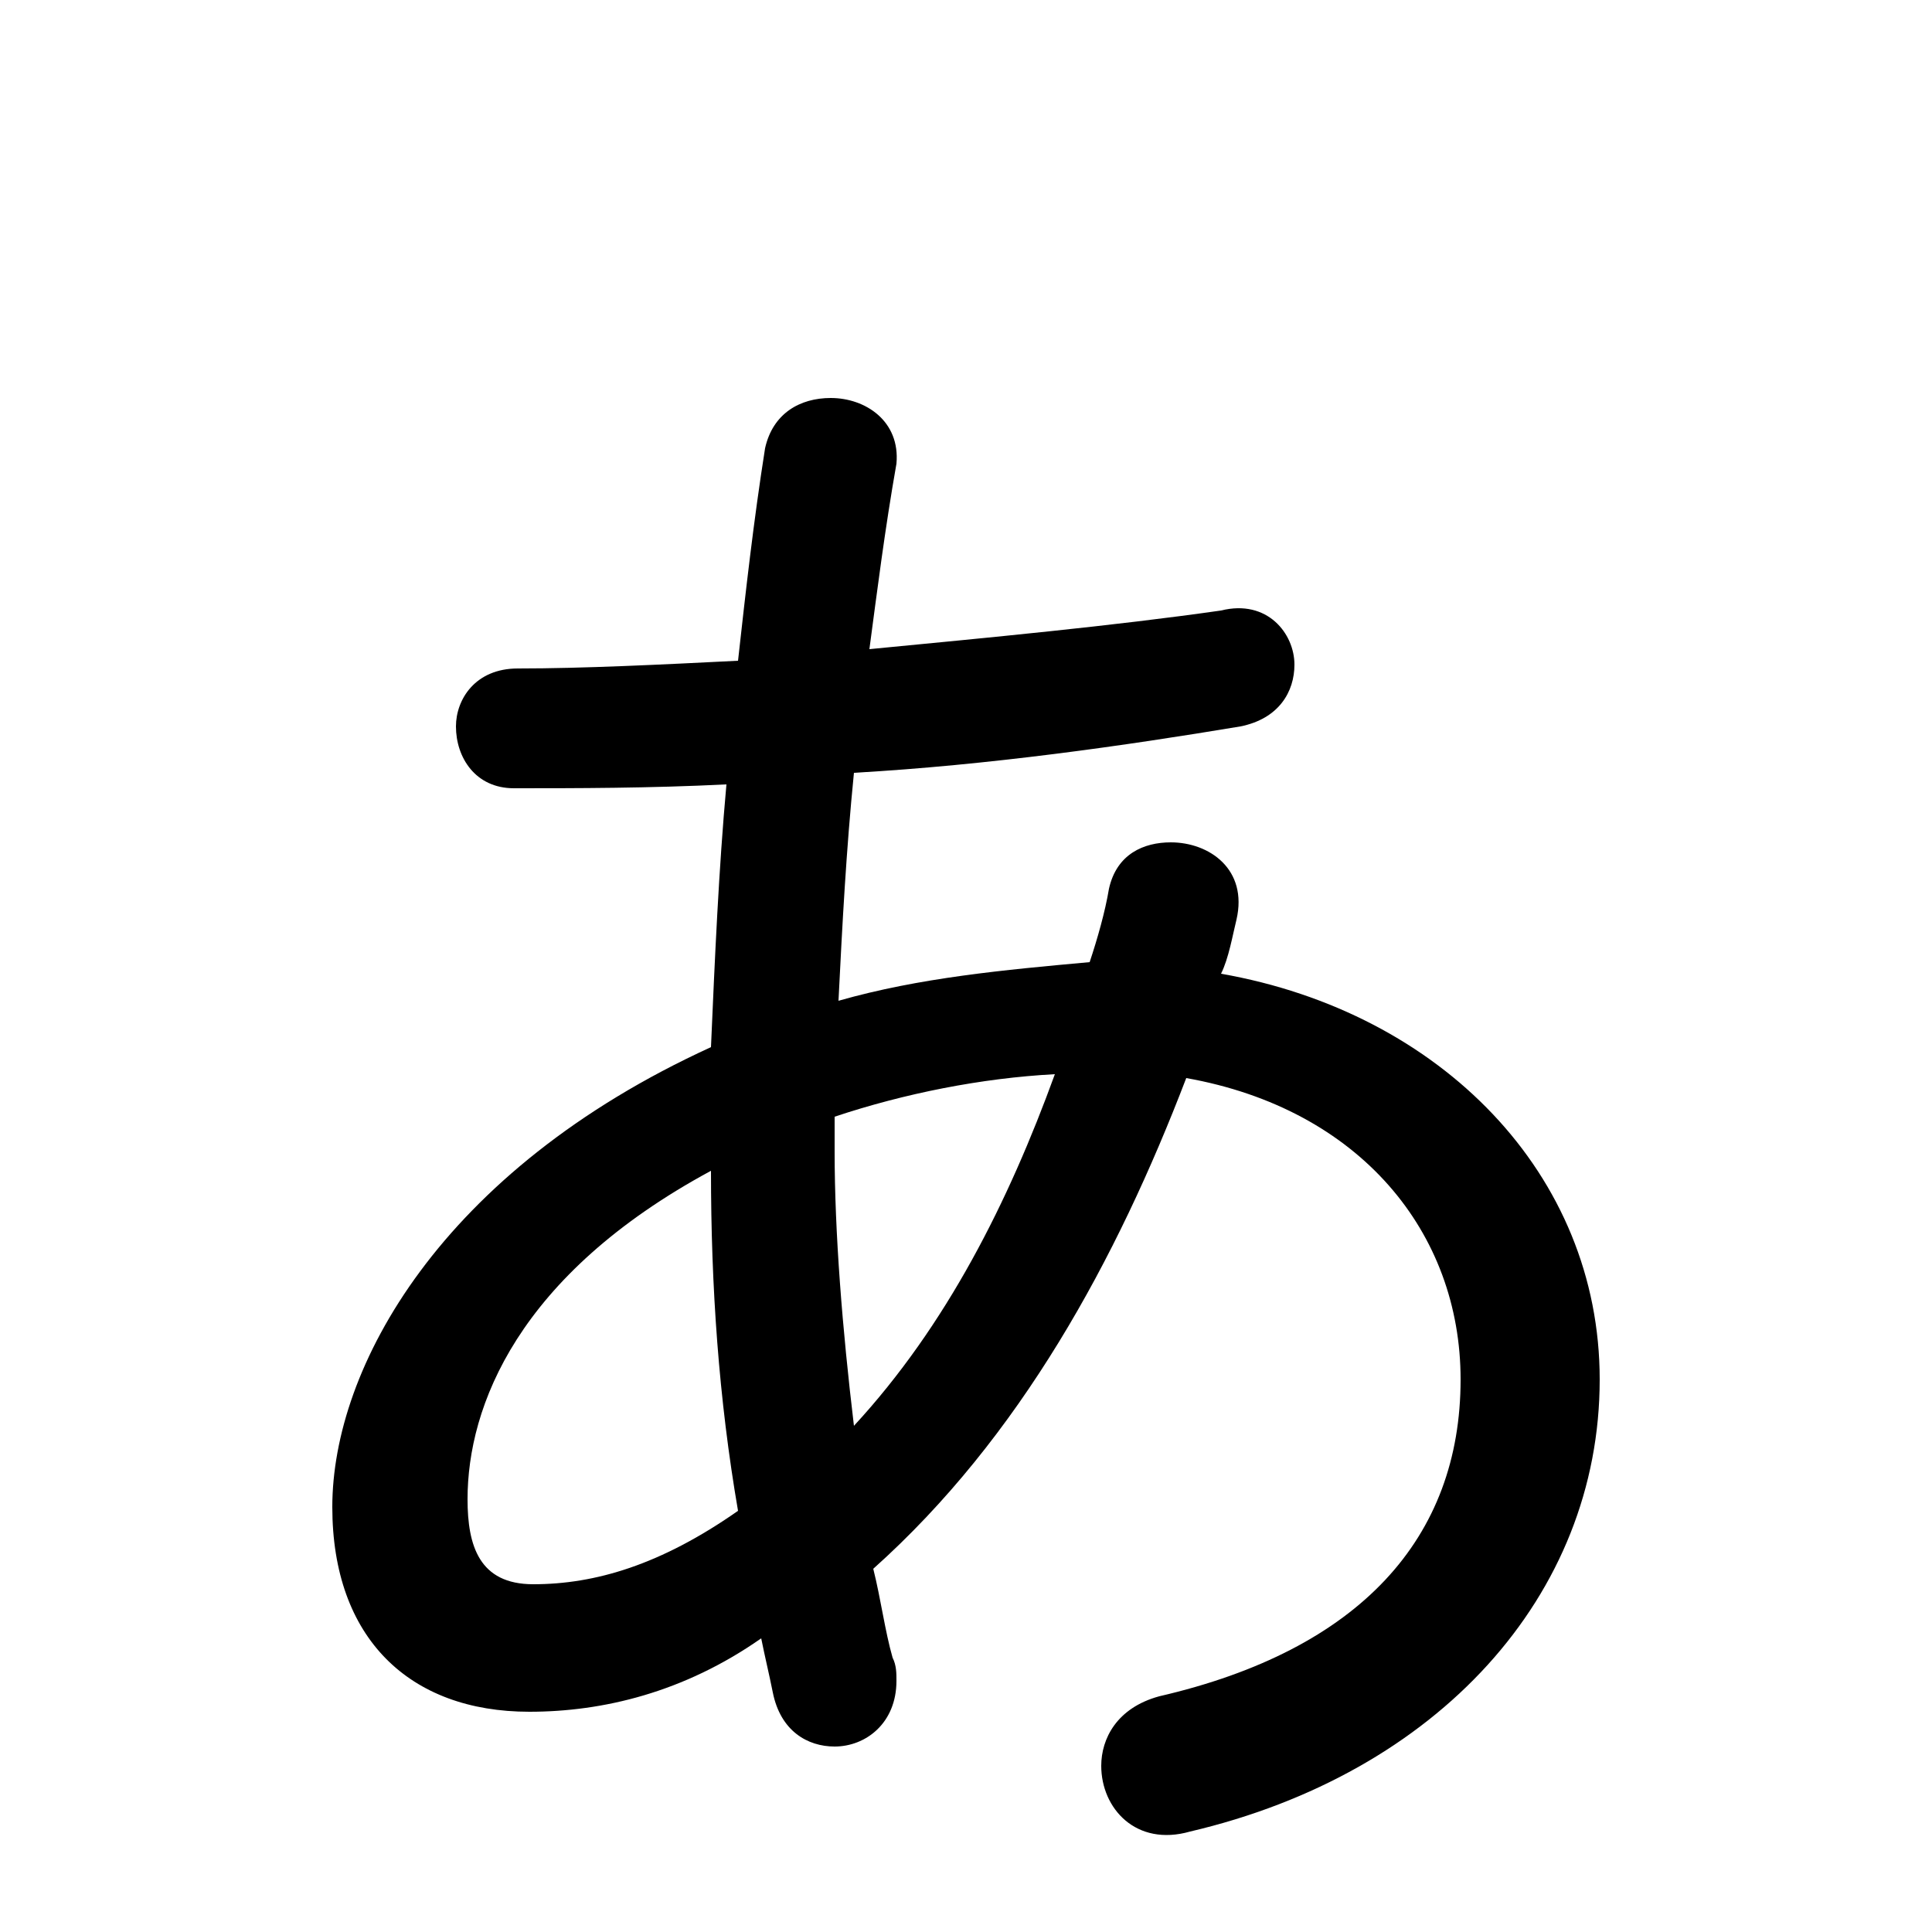<svg xmlns="http://www.w3.org/2000/svg" viewBox="0 -44.0 50.0 50.0">
    <rect x="0" y="-44.0" width="50.0" height="50.0" fill="#808080" stroke="none"/>
    <g transform="scale(1, -1)">
        <!-- ボディの枠 -->
        <rect x="0" y="-6.0" width="50.0" height="50.0"
            stroke="white" fill="white"/>
        <!-- グリフ座標系の原点 -->
        <circle cx="0" cy="0" r="5" fill="white"/>
        <!-- グリフのアウトライン -->
        <g style="fill:black;stroke:#000000;stroke-width:0;stroke-linecap:round;stroke-linejoin:round;">
        <path d="M 8.6 5.0 C 8.6 1.6 10.6 -0.3 13.7 -0.3 C 15.6 -0.3 17.7 0.2 19.7 1.6 C 19.8 1.1 19.9 0.7 20.0 0.2 C 20.2 -0.8 20.9 -1.2 21.6 -1.2 C 22.4 -1.2 23.2 -0.6 23.2 0.5 C 23.2 0.7 23.2 0.9 23.1 1.1 C 22.9 1.8 22.8 2.6 22.6 3.4 C 26.4 6.8 28.9 11.4 30.7 16.1 C 35.2 15.3 37.8 12.1 37.8 8.3 C 37.8 4.2 35.2 1.3 30.0 0.1 C 28.9 -0.2 28.5 -1.0 28.5 -1.7 C 28.5 -2.8 29.4 -3.8 30.8 -3.4 C 37.2 -1.9 41.4 2.7 41.4 8.3 C 41.4 13.6 37.3 17.8 31.6 18.8 C 31.8 19.2 31.9 19.8 32.0 20.2 C 32.3 21.5 31.3 22.2 30.3 22.2 C 29.6 22.2 28.9 21.9 28.7 21.0 C 28.6 20.4 28.4 19.7 28.2 19.1 C 26.0 18.9 23.8 18.7 21.7 18.1 C 21.8 20.1 21.9 22.0 22.1 24.0 C 25.6 24.2 29.1 24.7 32.1 25.2 C 33.1 25.4 33.5 26.1 33.5 26.8 C 33.5 27.6 32.8 28.5 31.6 28.2 C 28.8 27.8 25.6 27.5 22.5 27.2 C 22.7 28.7 22.9 30.3 23.2 32.0 C 23.3 33.1 22.4 33.7 21.5 33.7 C 20.7 33.7 20.0 33.3 19.8 32.4 C 19.5 30.5 19.3 28.7 19.1 26.9 C 17.1 26.8 15.1 26.7 13.4 26.7 C 12.3 26.7 11.8 25.9 11.8 25.2 C 11.8 24.4 12.3 23.6 13.3 23.6 C 14.9 23.6 16.8 23.6 18.8 23.7 C 18.6 21.5 18.5 19.2 18.4 16.9 C 11.4 13.7 8.6 8.6 8.6 5.0 Z M 12.1 5.2 C 12.1 7.6 13.4 11.0 18.4 13.7 C 18.4 10.7 18.6 7.8 19.1 4.9 C 17.1 3.5 15.4 3.0 13.8 3.0 C 12.4 3.0 12.1 4.0 12.1 5.2 Z M 22.1 7.1 C 21.8 9.6 21.6 12.1 21.6 14.2 C 21.6 14.5 21.6 14.8 21.6 15.1 C 23.4 15.7 25.4 16.1 27.3 16.2 C 26.1 12.9 24.5 9.7 22.1 7.1 Z"/>
    </g>
    </g>
</svg>
